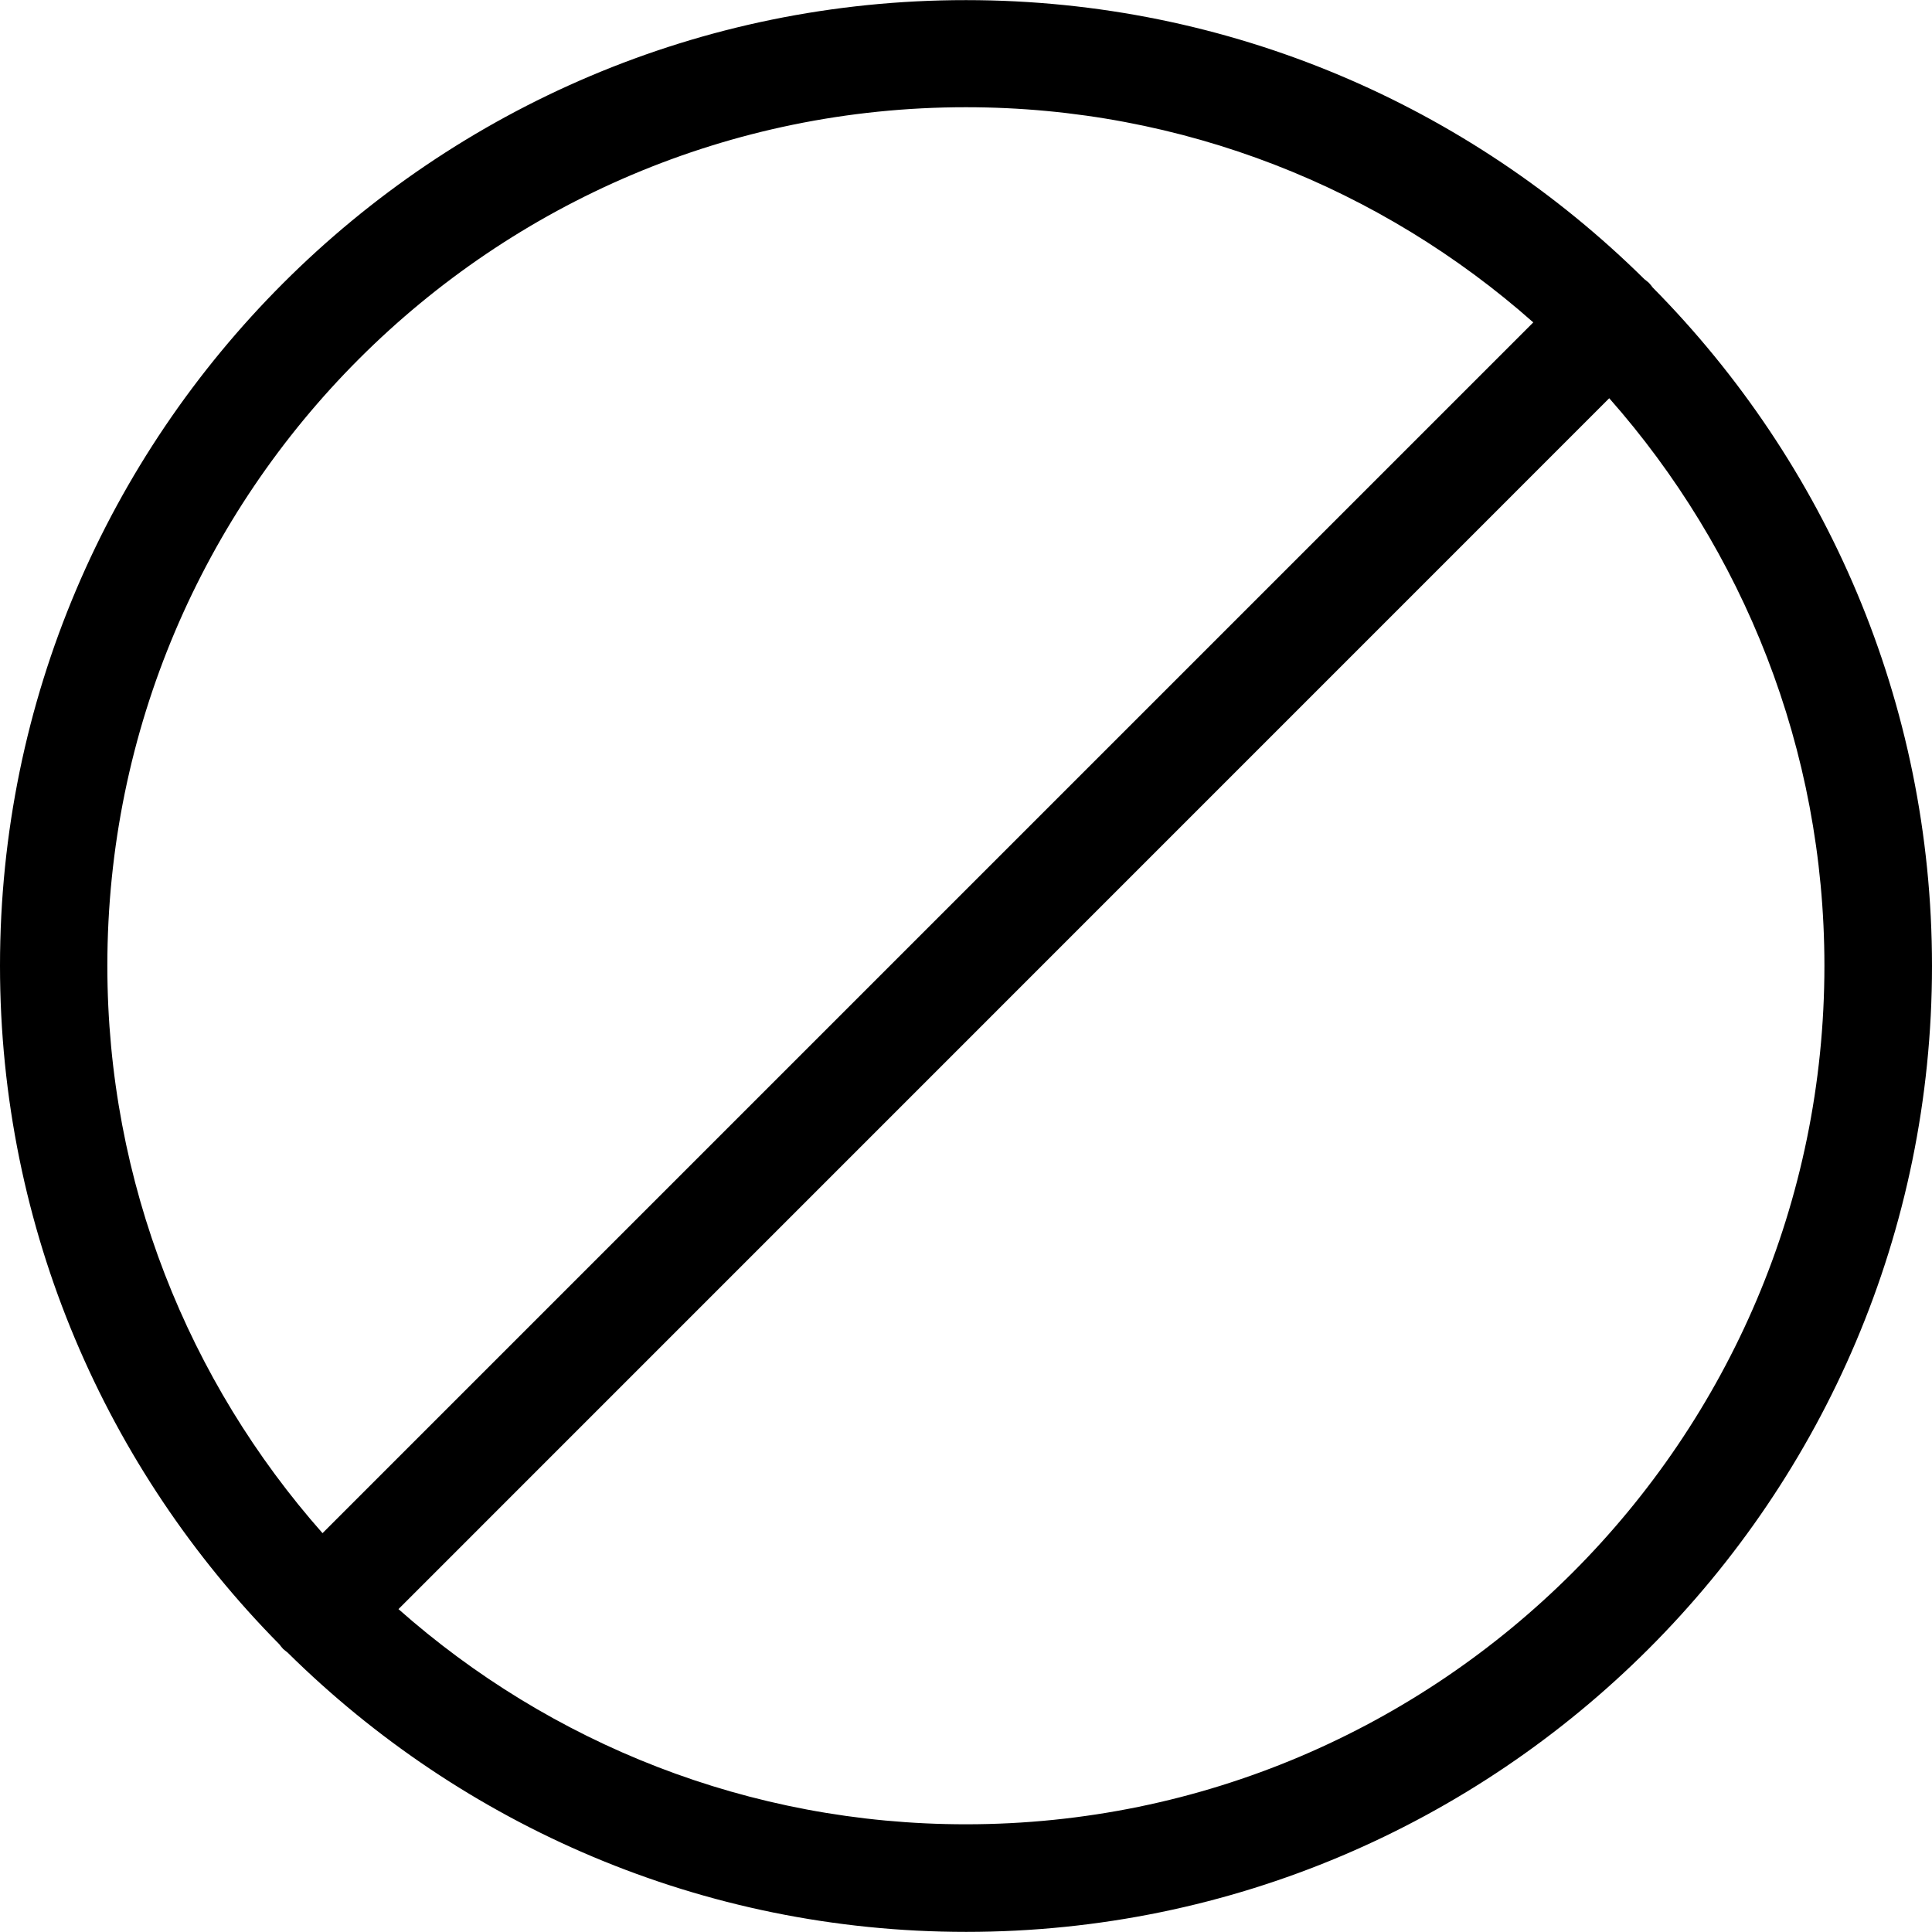<svg width="16" height="16" viewBox="0 0 16 16" fill="none" xmlns="http://www.w3.org/2000/svg">
<path d="M13.687 2.381C13.676 2.367 13.667 2.354 13.656 2.343C13.645 2.332 13.631 2.323 13.618 2.312C12.172 0.883 10.188 0.001 8.001 0.001C3.588 -0.001 0 3.587 0 7.998C0 10.186 0.884 12.171 2.313 13.617C2.324 13.63 2.333 13.644 2.344 13.655C2.355 13.666 2.369 13.675 2.382 13.686C3.828 15.115 5.813 15.999 8.001 15.999C12.412 15.999 16 12.411 16 8C16 5.811 15.116 3.827 13.689 2.383L13.687 2.381ZM7.999 0.888C9.799 0.888 11.445 1.561 12.698 2.67L2.671 12.697C1.564 11.444 0.889 9.798 0.889 7.998C0.889 4.076 4.077 0.888 7.999 0.888ZM7.999 15.108C6.199 15.108 4.553 14.435 3.3 13.326L13.327 3.298C14.434 4.552 15.109 6.198 15.109 7.998C15.109 11.919 11.918 15.108 7.999 15.108Z" fill="black"/>
</svg>
